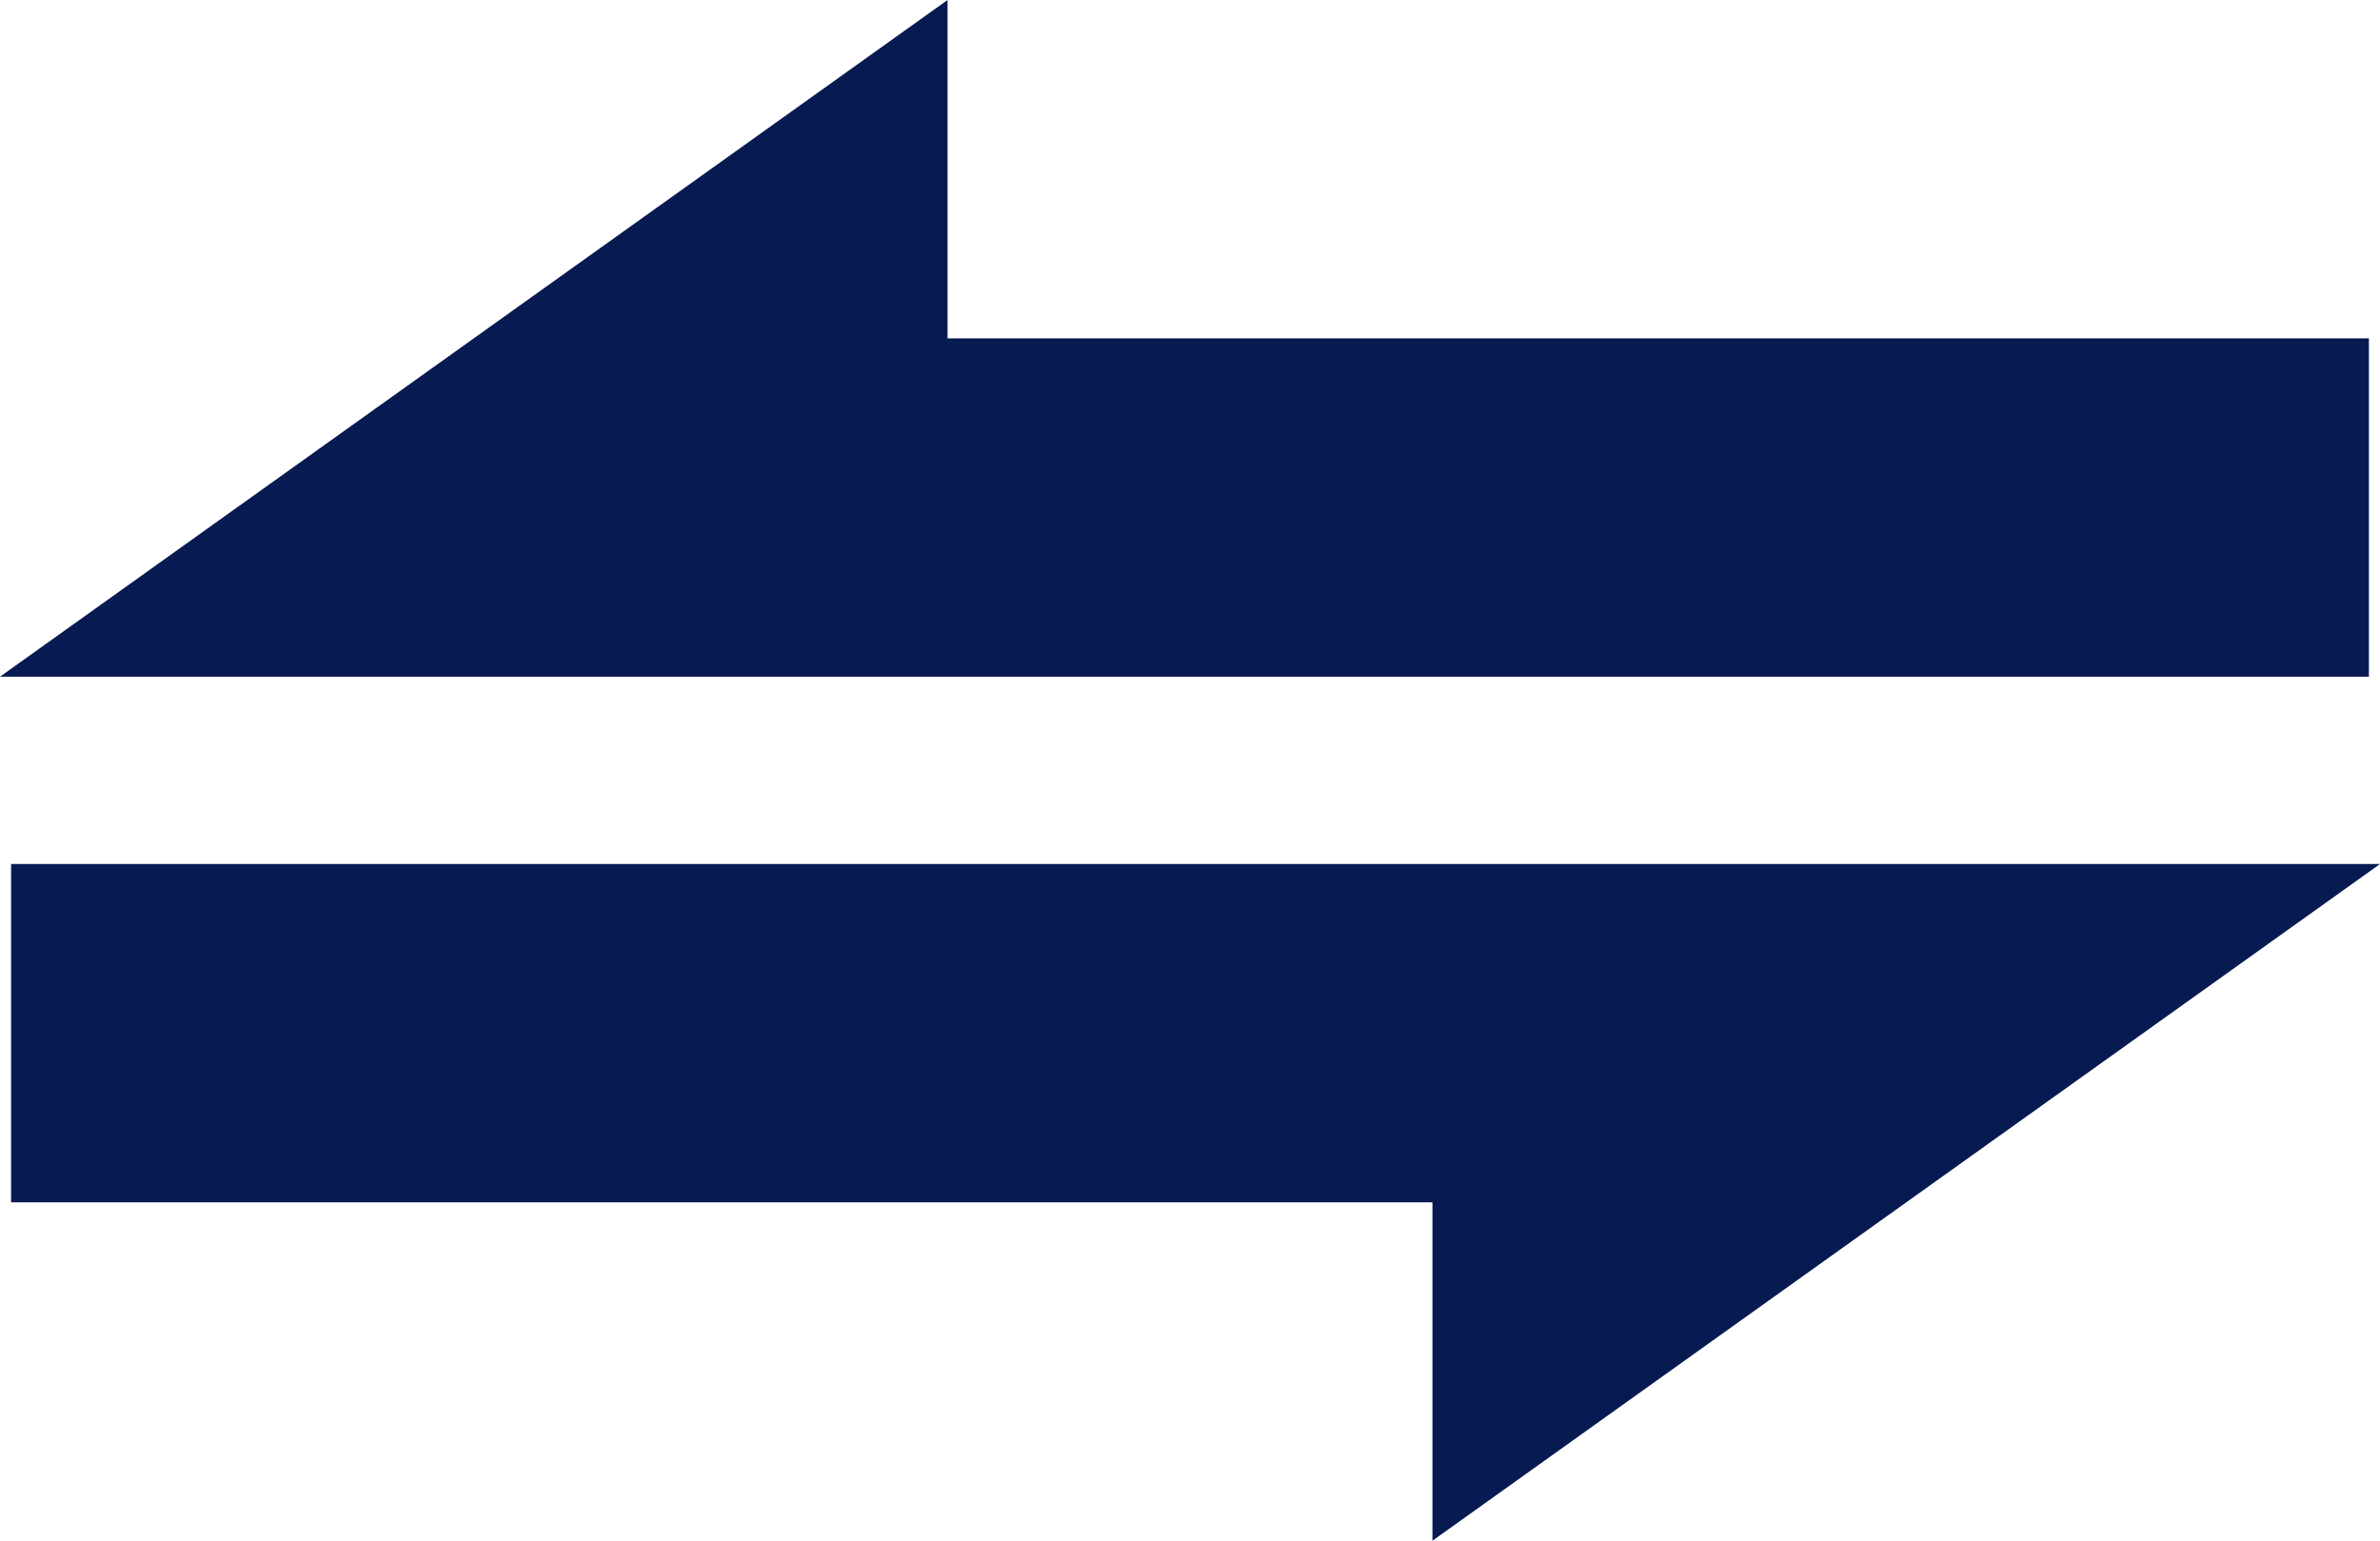 <?xml version="1.0" encoding="UTF-8"?><svg id="Layer_2" xmlns="http://www.w3.org/2000/svg" viewBox="0 0 703.28 455.36"><defs><style>.cls-1{fill:#071a52;}</style></defs><g id="Layer_1-2"><g id="sign-only"><g id="left"><polygon class="cls-1" points="700 100 700 200 0 200 280 0 280 100 700 100"/></g><g id="right"><polygon class="cls-1" points="3.28 355.36 3.28 255.36 703.28 255.36 423.28 455.36 423.28 355.36 3.28 355.36"/></g></g></g></svg>